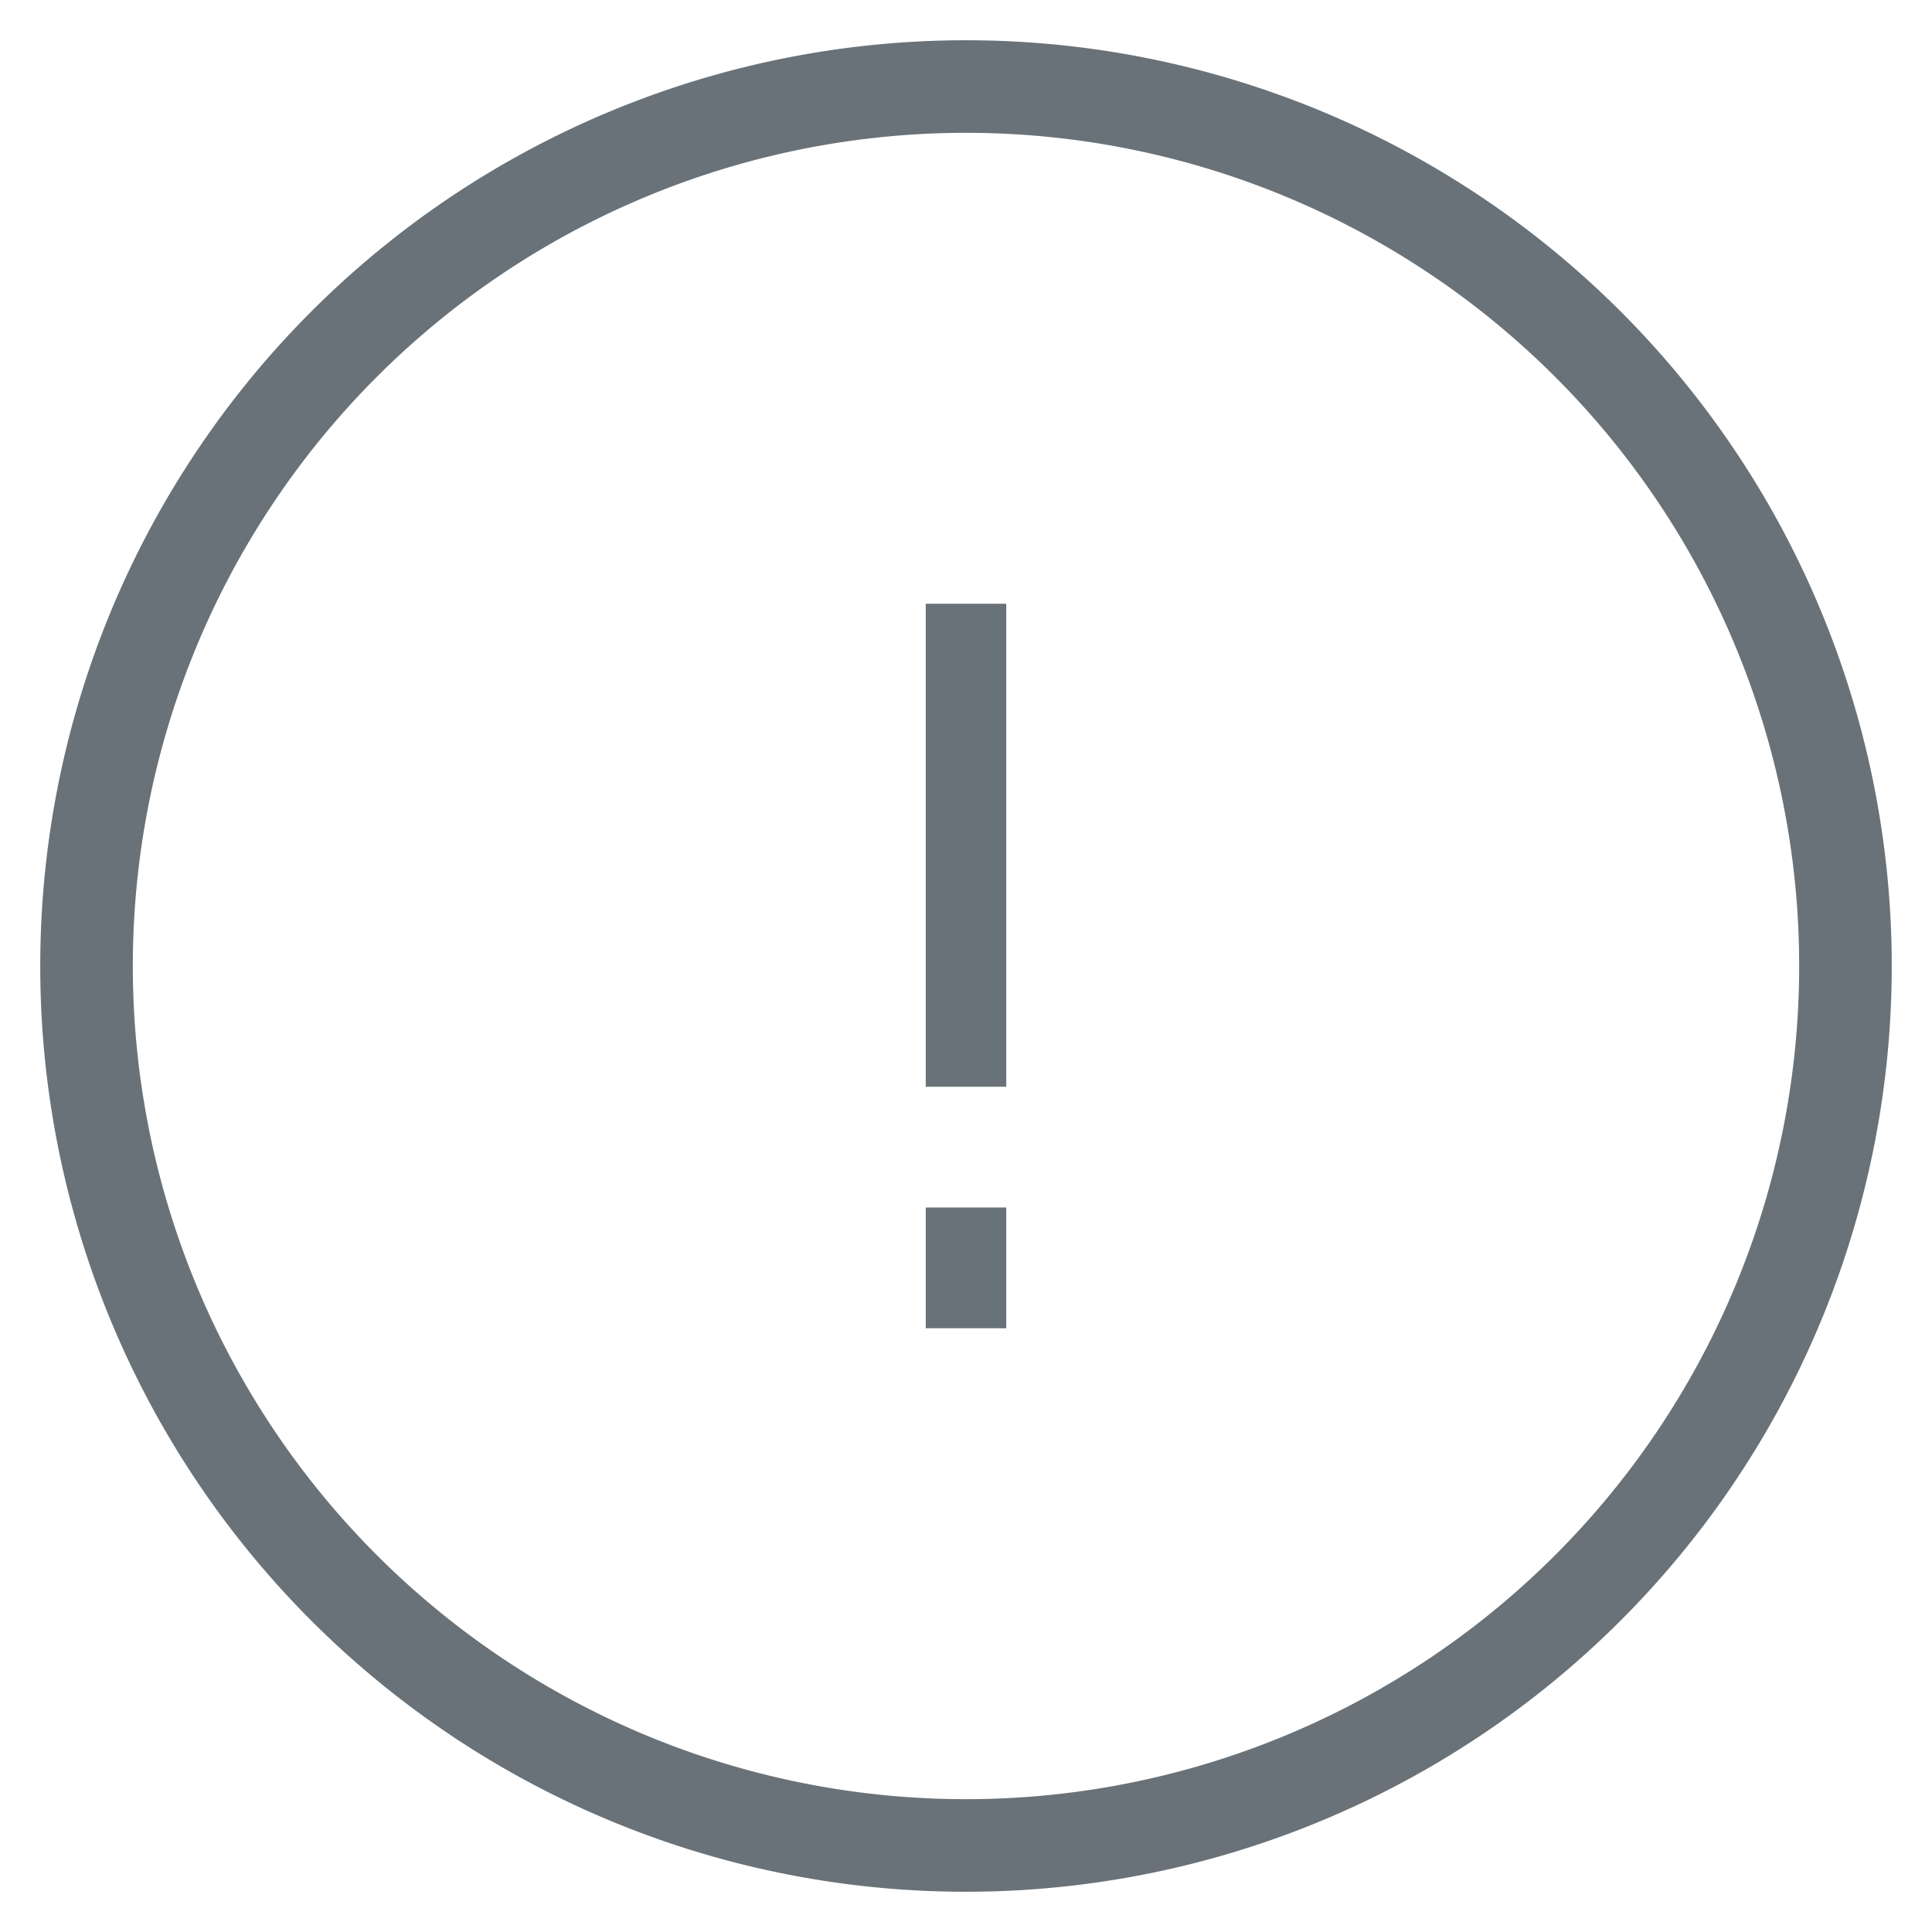 <svg xmlns="http://www.w3.org/2000/svg" width="48" height="48" viewBox="0 0 48 48">
    <path style="fill:red;opacity:.001" d="M0 0h48v48H0z"/>
    <g data-name="그룹 2768">
        <path data-name="패스 3517" d="M1608 1206.7a20.7 20.7 0 1 0-20.7-20.7 20.7 20.7 0 0 0 20.7 20.7zm0 2.3a23 23 0 1 0-23-23 22.994 22.994 0 0 0 23 23z" transform="translate(-1584 -1162)" style="fill-rule:evenodd;fill:#697278"/>
        <g data-name="그룹 2770">
            <path data-name="사각형 2492" transform="translate(23 15)" style="fill:#697278" d="M0 0h2v12H0z"/>
            <path data-name="사각형 2493" transform="translate(23 30)" style="fill:#697278" d="M0 0h2v3H0z"/>
        </g>
    </g>
</svg>
